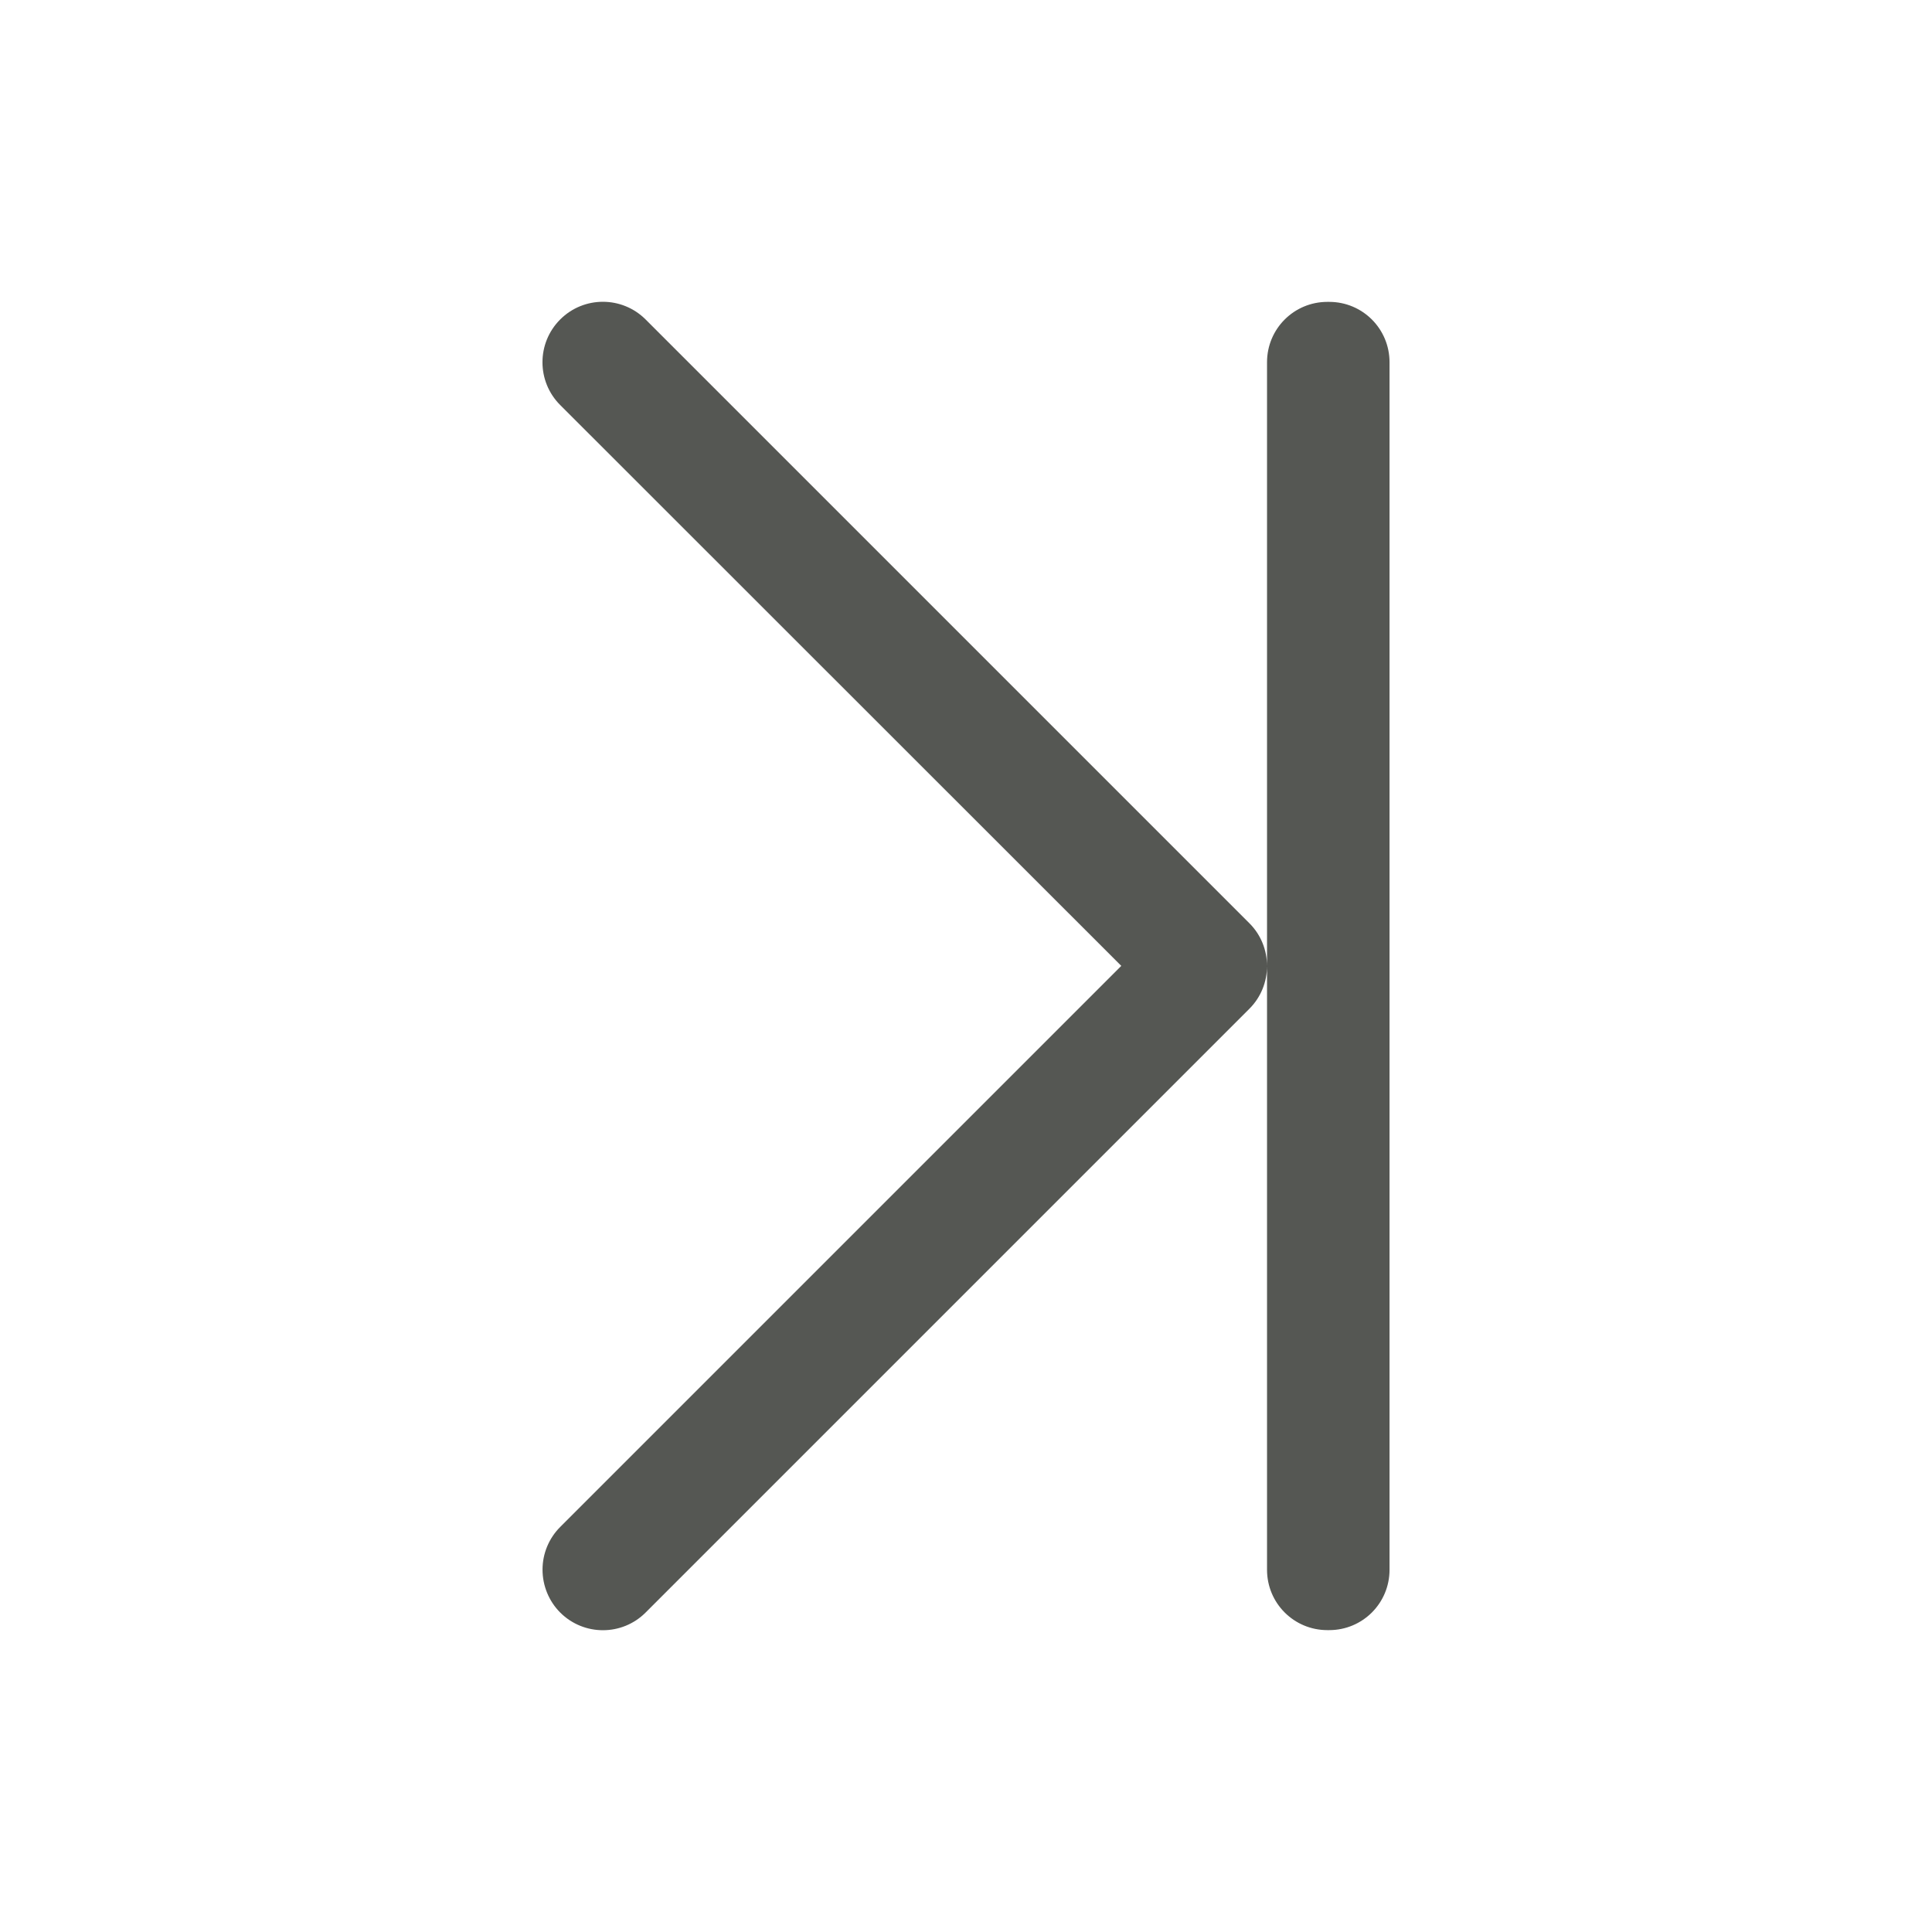 <svg height="32" viewBox="0 0 32 32" width="32" xmlns="http://www.w3.org/2000/svg"><path d="m8.986 25.998c-0.0.266.105.523.293.711.391.39 1.024.39 1.414 0l10-10c.196-.195.293-.453.293-.709s-.097-.514-.293-.709l-10-10c-.391-.39-1.024-.39-1.414 0-.392.391-.392 1.027 0 1.418l9.293 9.289-9.293 9.293c-.188.188-.293.442-.293.707zm12-9.998v10c0 .554.446 1 1 1h.029c.554 0 1-.446 1-1v-20c0-.554-.446-1-1-1h-.029c-.554 0-1 .446-1 1z" fill="#555753"/></svg>